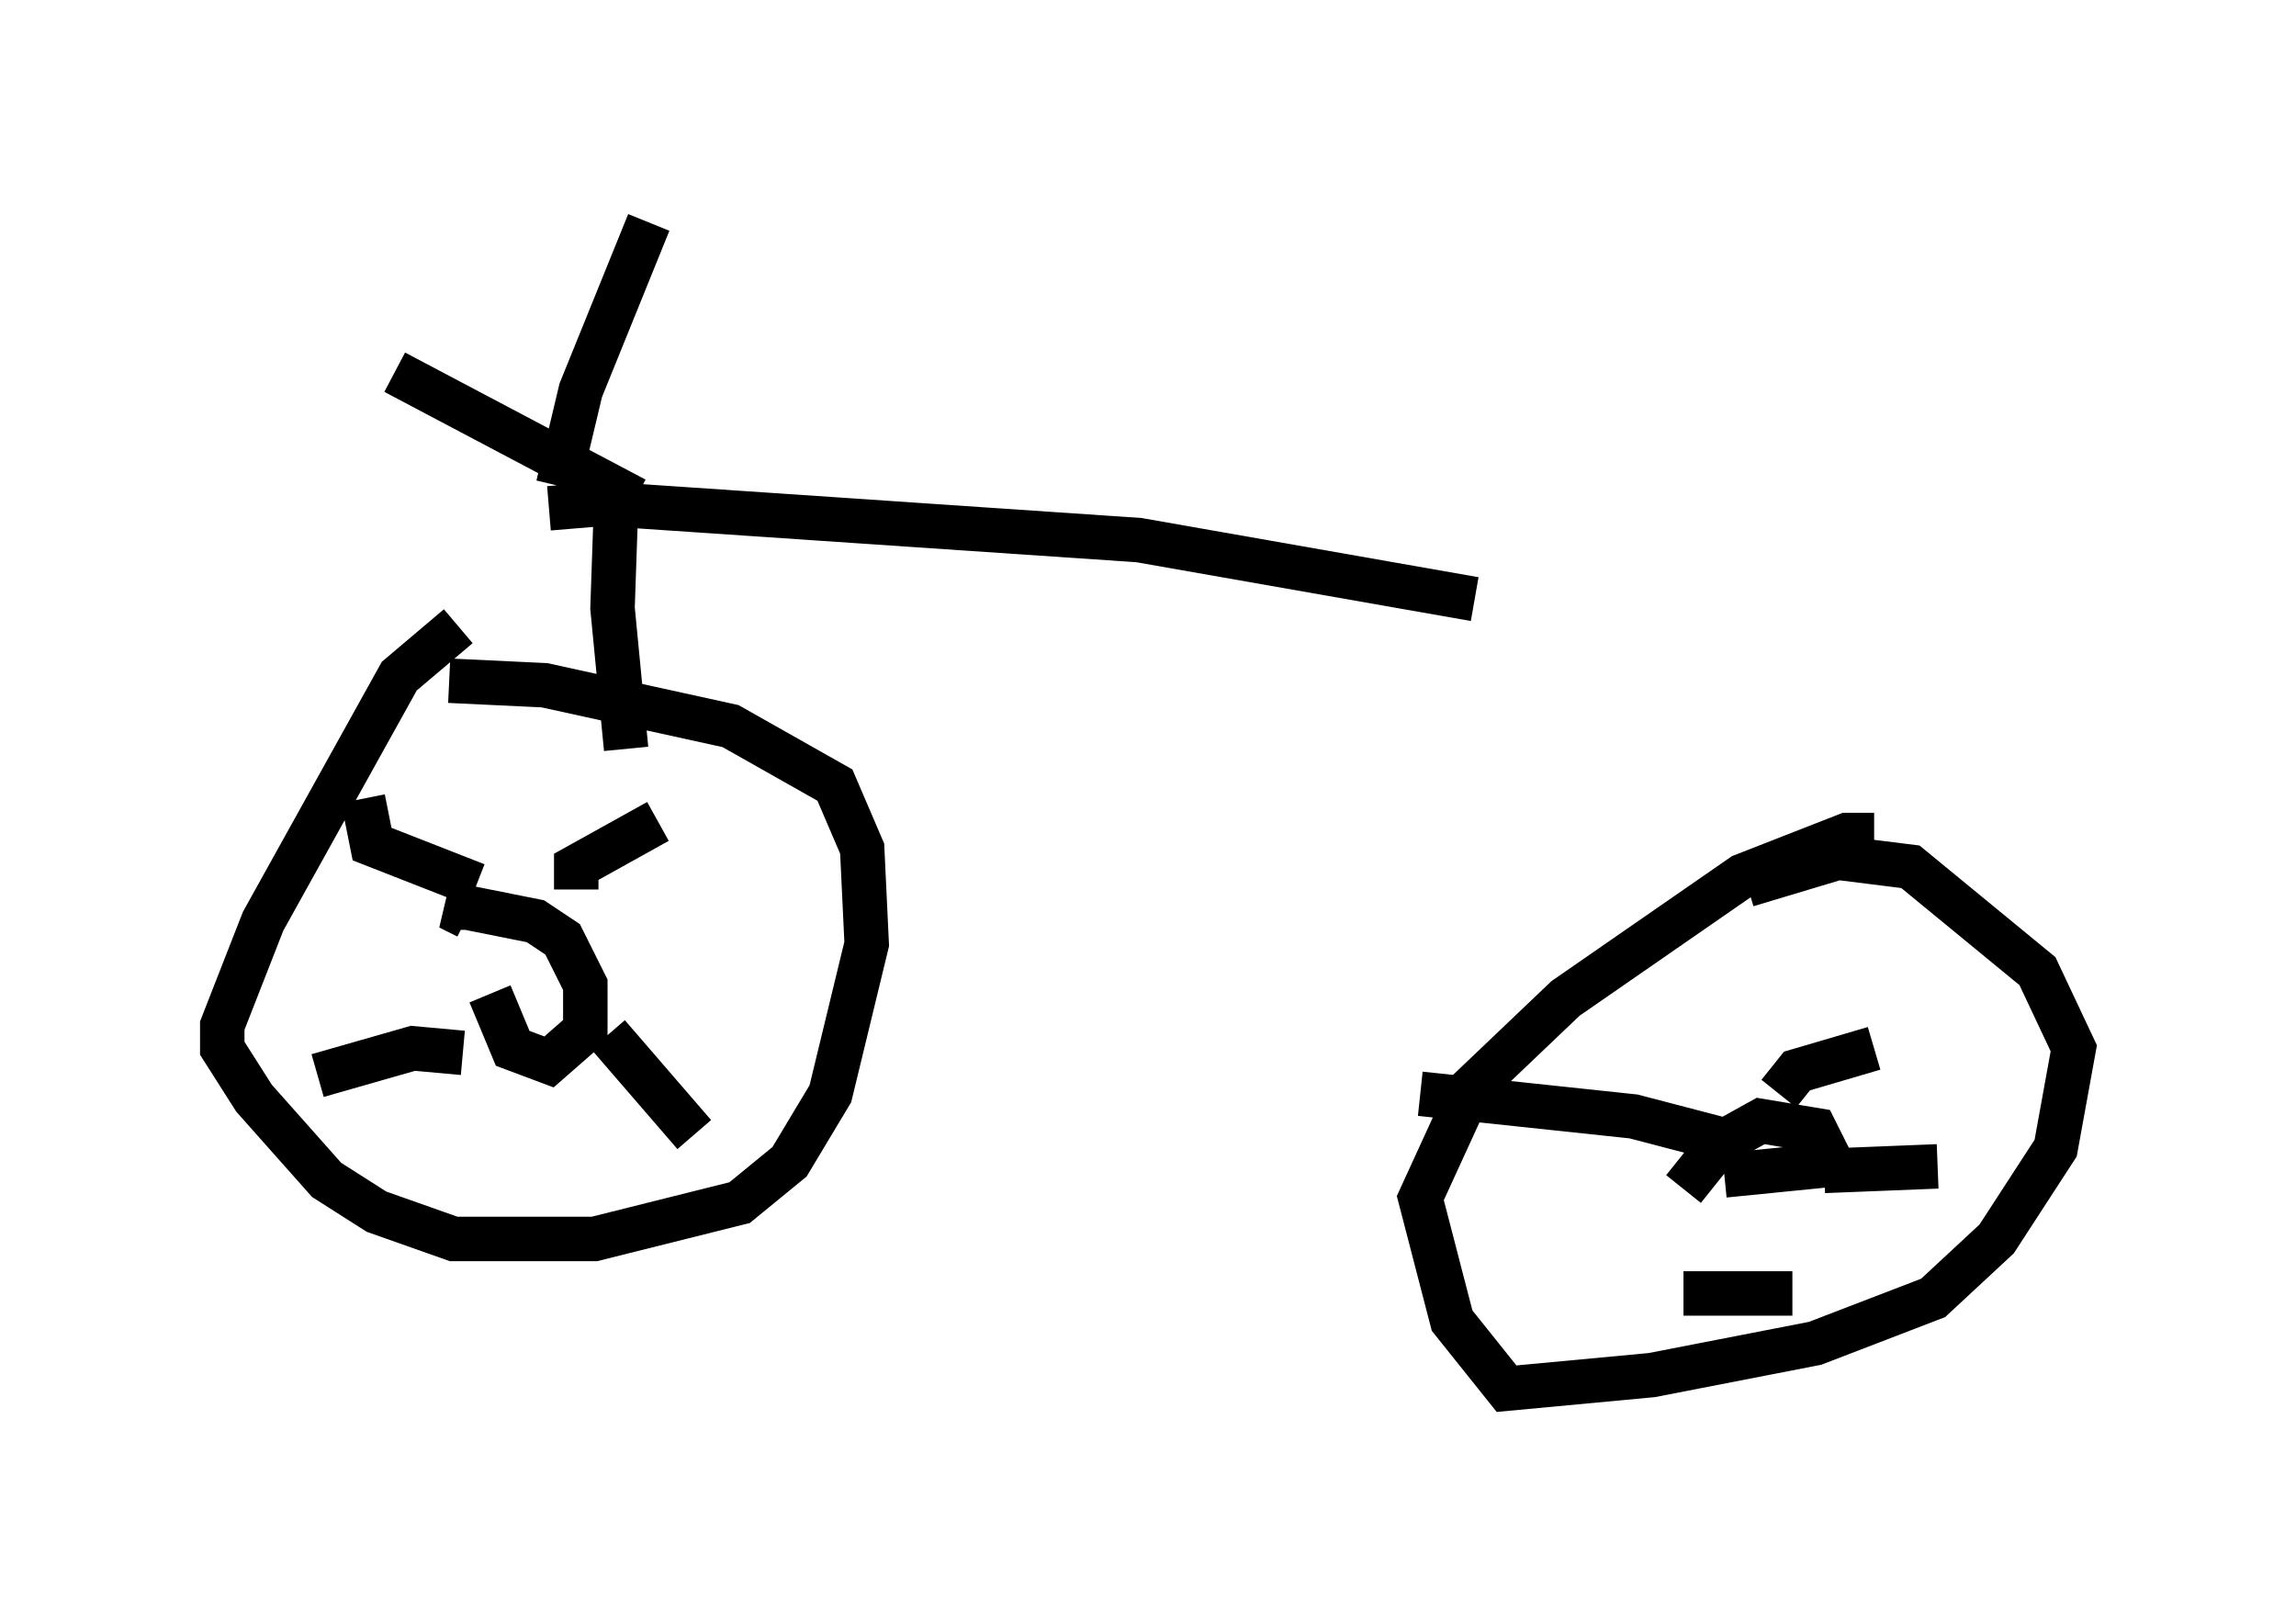 <?xml version="1.0" encoding="utf-8" ?>
<svg baseProfile="full" height="36.236" version="1.1" width="51.65" xmlns="http://www.w3.org/2000/svg" xmlns:ev="http://www.w3.org/2001/xml-events" xmlns:xlink="http://www.w3.org/1999/xlink"><defs /><rect fill="white" height="36.236" width="51.65" x="0" y="0" /><path d="M10.717, 14.086 m-0.408, 0.0 l-1.327, 1.123 -3.063, 5.513 l-0.919, 2.348 0.0, 0.51 l0.715, 1.123 1.633, 1.838 l1.123, 0.715 1.735, 0.613 l3.165, 0.0 3.267, -0.817 l1.123, -0.919 0.919, -1.531 l0.817, -3.369 -0.102, -2.144 l-0.613, -1.429 -2.348, -1.327 l-4.185, -0.919 -2.144, -0.102 m0.408, 5.308 l-0.408, -0.204 0.408, 0.0 l1.531, 0.306 0.613, 0.408 l0.51, 1.021 0.0, 1.021 l-0.817, 0.715 -0.817, -0.306 l-0.51, -1.225 m1.94, -2.348 l0.0, -0.51 1.838, -1.021 m-1.123, 4.798 l1.94, 2.246 m-5.206, -1.838 l-1.123, -0.102 -2.144, 0.613 m3.573, -4.288 l-2.348, -0.919 -0.204, -1.021 m33.994, 0.817 l-0.613, 0.0 -2.348, 0.919 l-3.981, 2.756 -2.144, 2.042 l-1.123, 2.45 0.715, 2.756 l1.225, 1.531 3.267, -0.306 l3.675, -0.715 2.654, -1.021 l1.429, -1.327 1.327, -2.042 l0.408, -2.246 -0.817, -1.735 l-2.858, -2.348 -1.633, -0.204 l-2.042, 0.613 m-1.429, 6.84 l0.817, -1.021 0.919, -0.51 l1.225, 0.204 0.204, 0.408 l-0.204, 0.408 -2.042, 0.204 m1.225, -1.838 l0.408, -0.51 1.735, -0.51 m-4.288, 5.513 l2.45, 0.0 m0.715, -2.756 l2.552, -0.102 m-4.492, -0.51 l-2.348, -0.613 -4.798, -0.51 m-17.865, -7.758 l-0.306, -3.165 0.102, -2.96 m0.408, 0.51 l-5.41, -2.858 m3.675, 2.552 l0.51, -2.144 1.531, -3.777 m-2.246, 6.431 l1.225, -0.102 12.046, 0.817 l7.554, 1.327 " fill="none" stroke="black" stroke-width="1" /></svg>